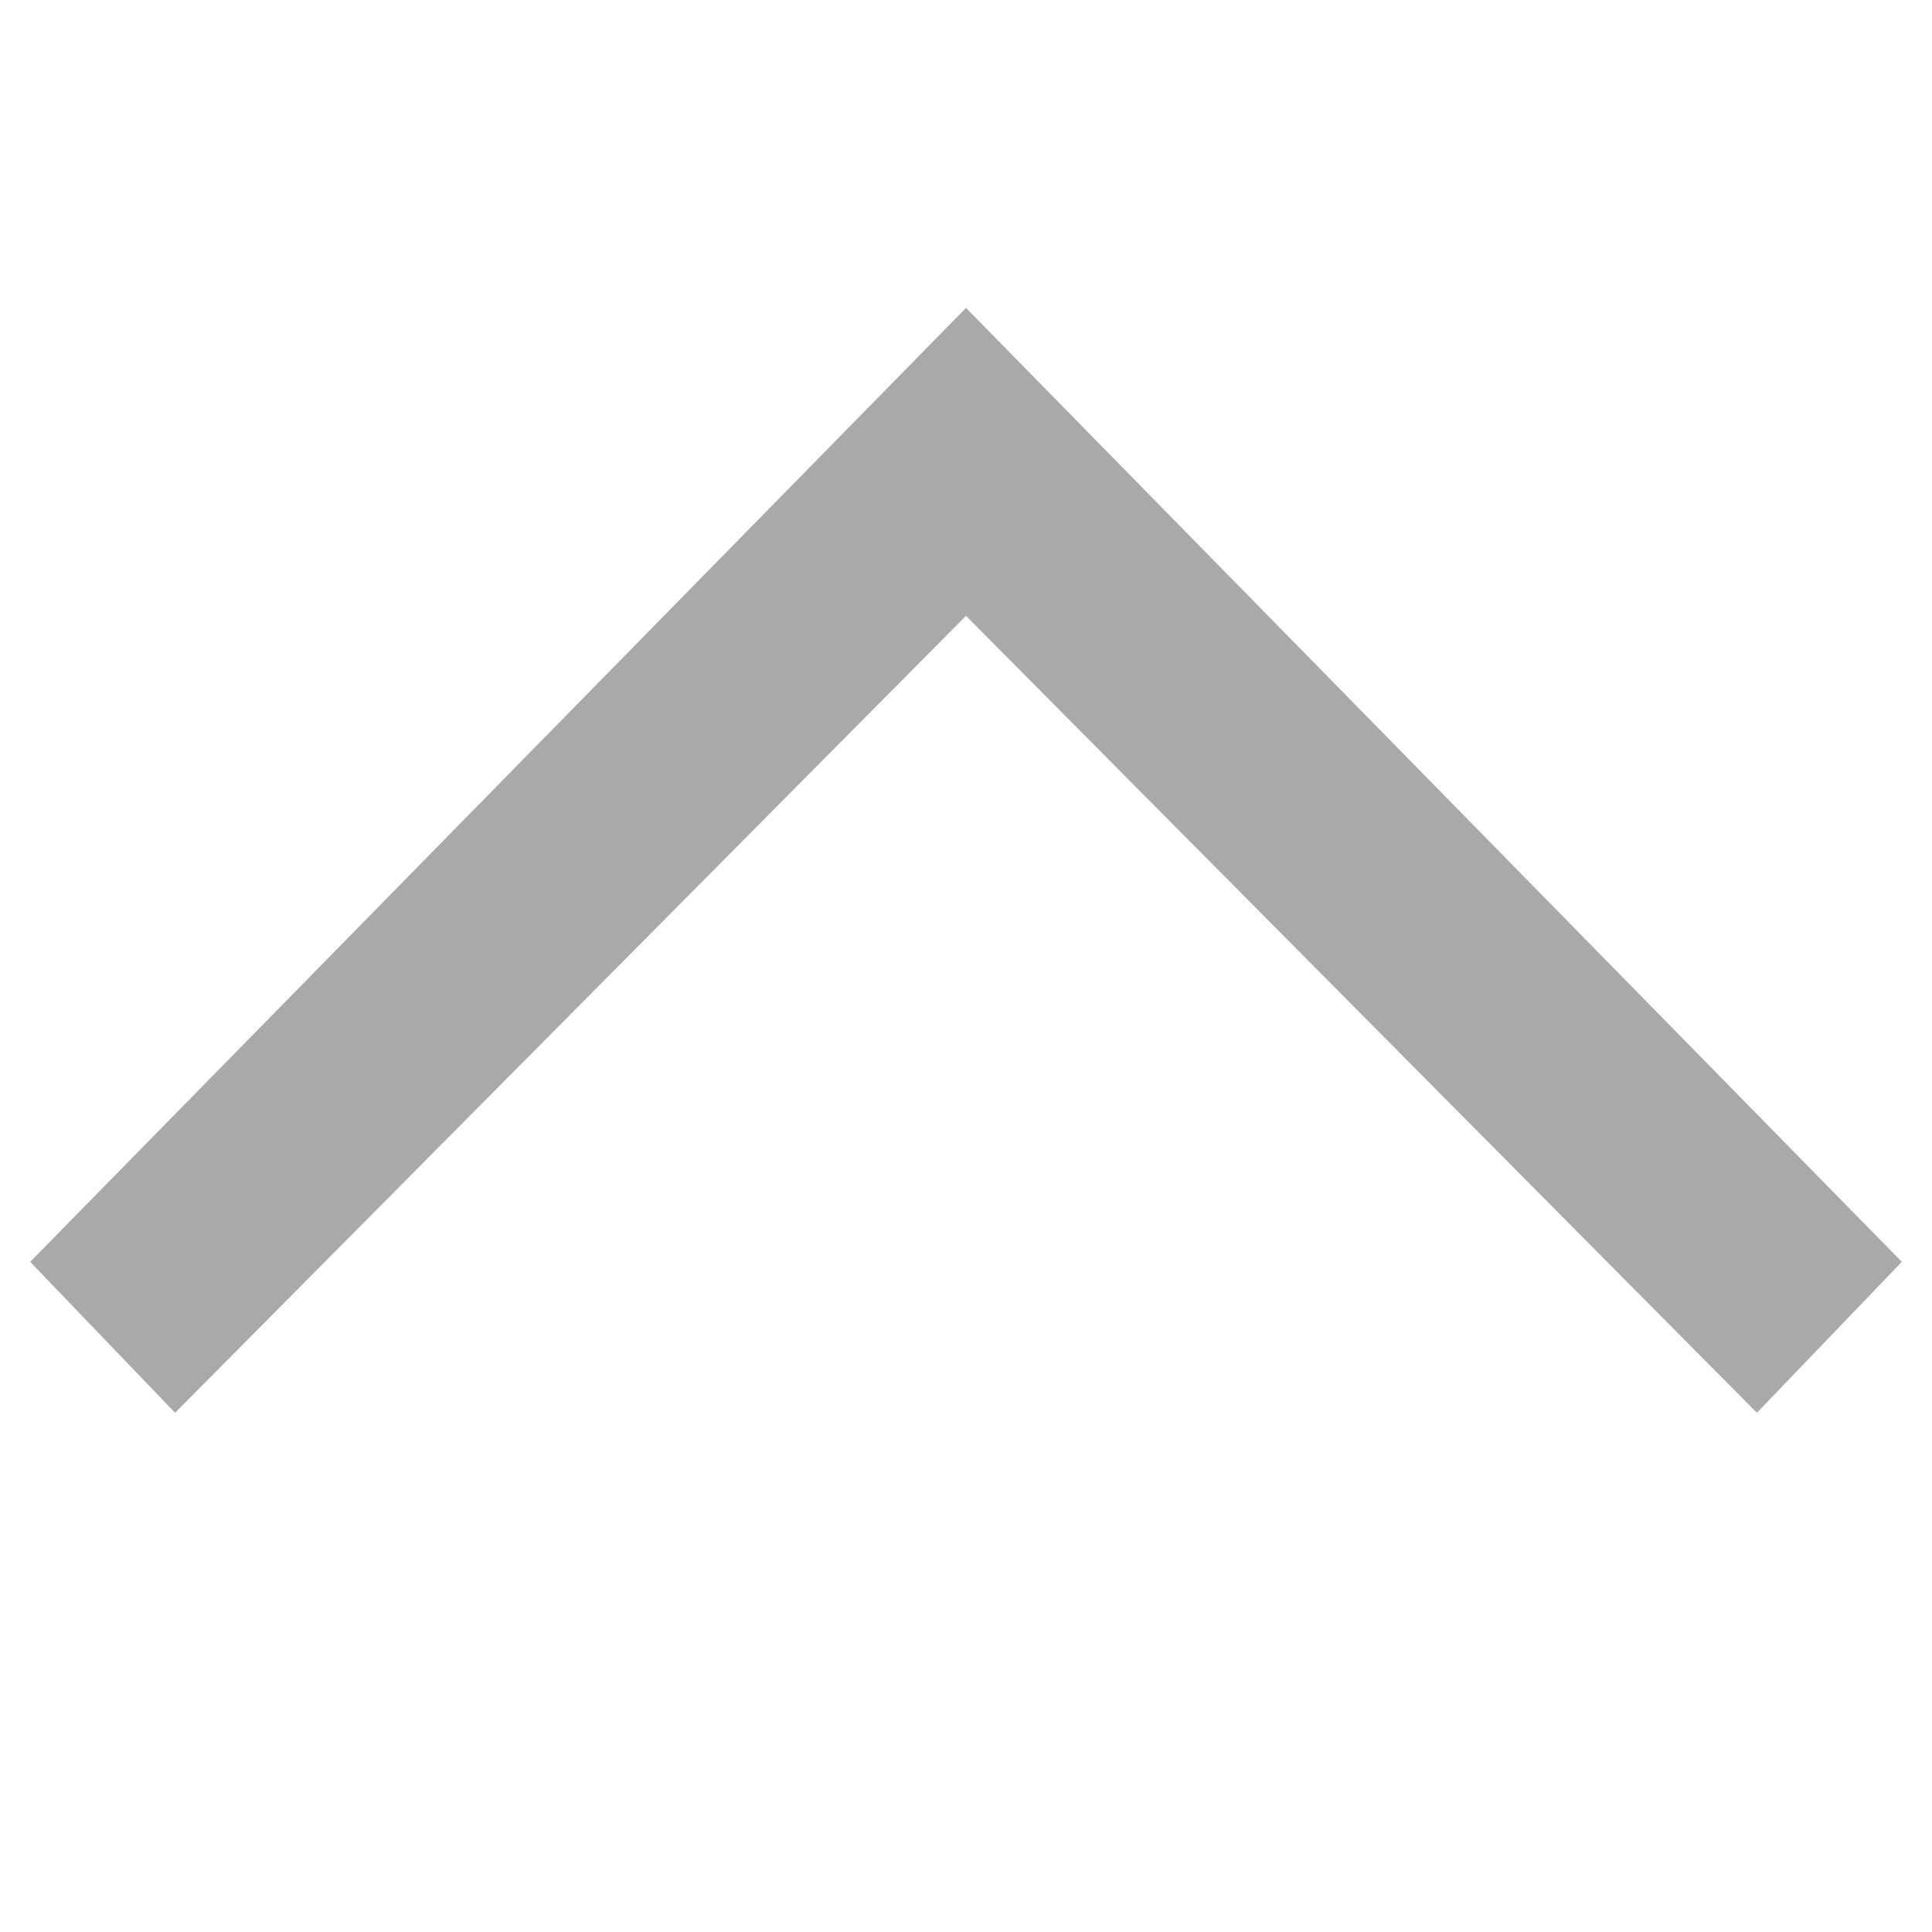 <?xml version="1.0" encoding="utf-8"?>
<!-- Generator: Adobe Illustrator 18.1.1, SVG Export Plug-In . SVG Version: 6.00 Build 0)  -->
<svg version="1.1" id="Layer_1" xmlns="http://www.w3.org/2000/svg" xmlns:xlink="http://www.w3.org/1999/xlink" x="0px" y="0px"
	 width="32px" height="32px" viewBox="-289 291 32 32" enable-background="new -289 291 32 32" xml:space="preserve">
<polygon fill="#a9a9a9" points="-259.9,314.4 -273,301.2 -286.1,314.4 -288.5,311.9 -273,296.1 -257.5,311.9 "/>
</svg>
